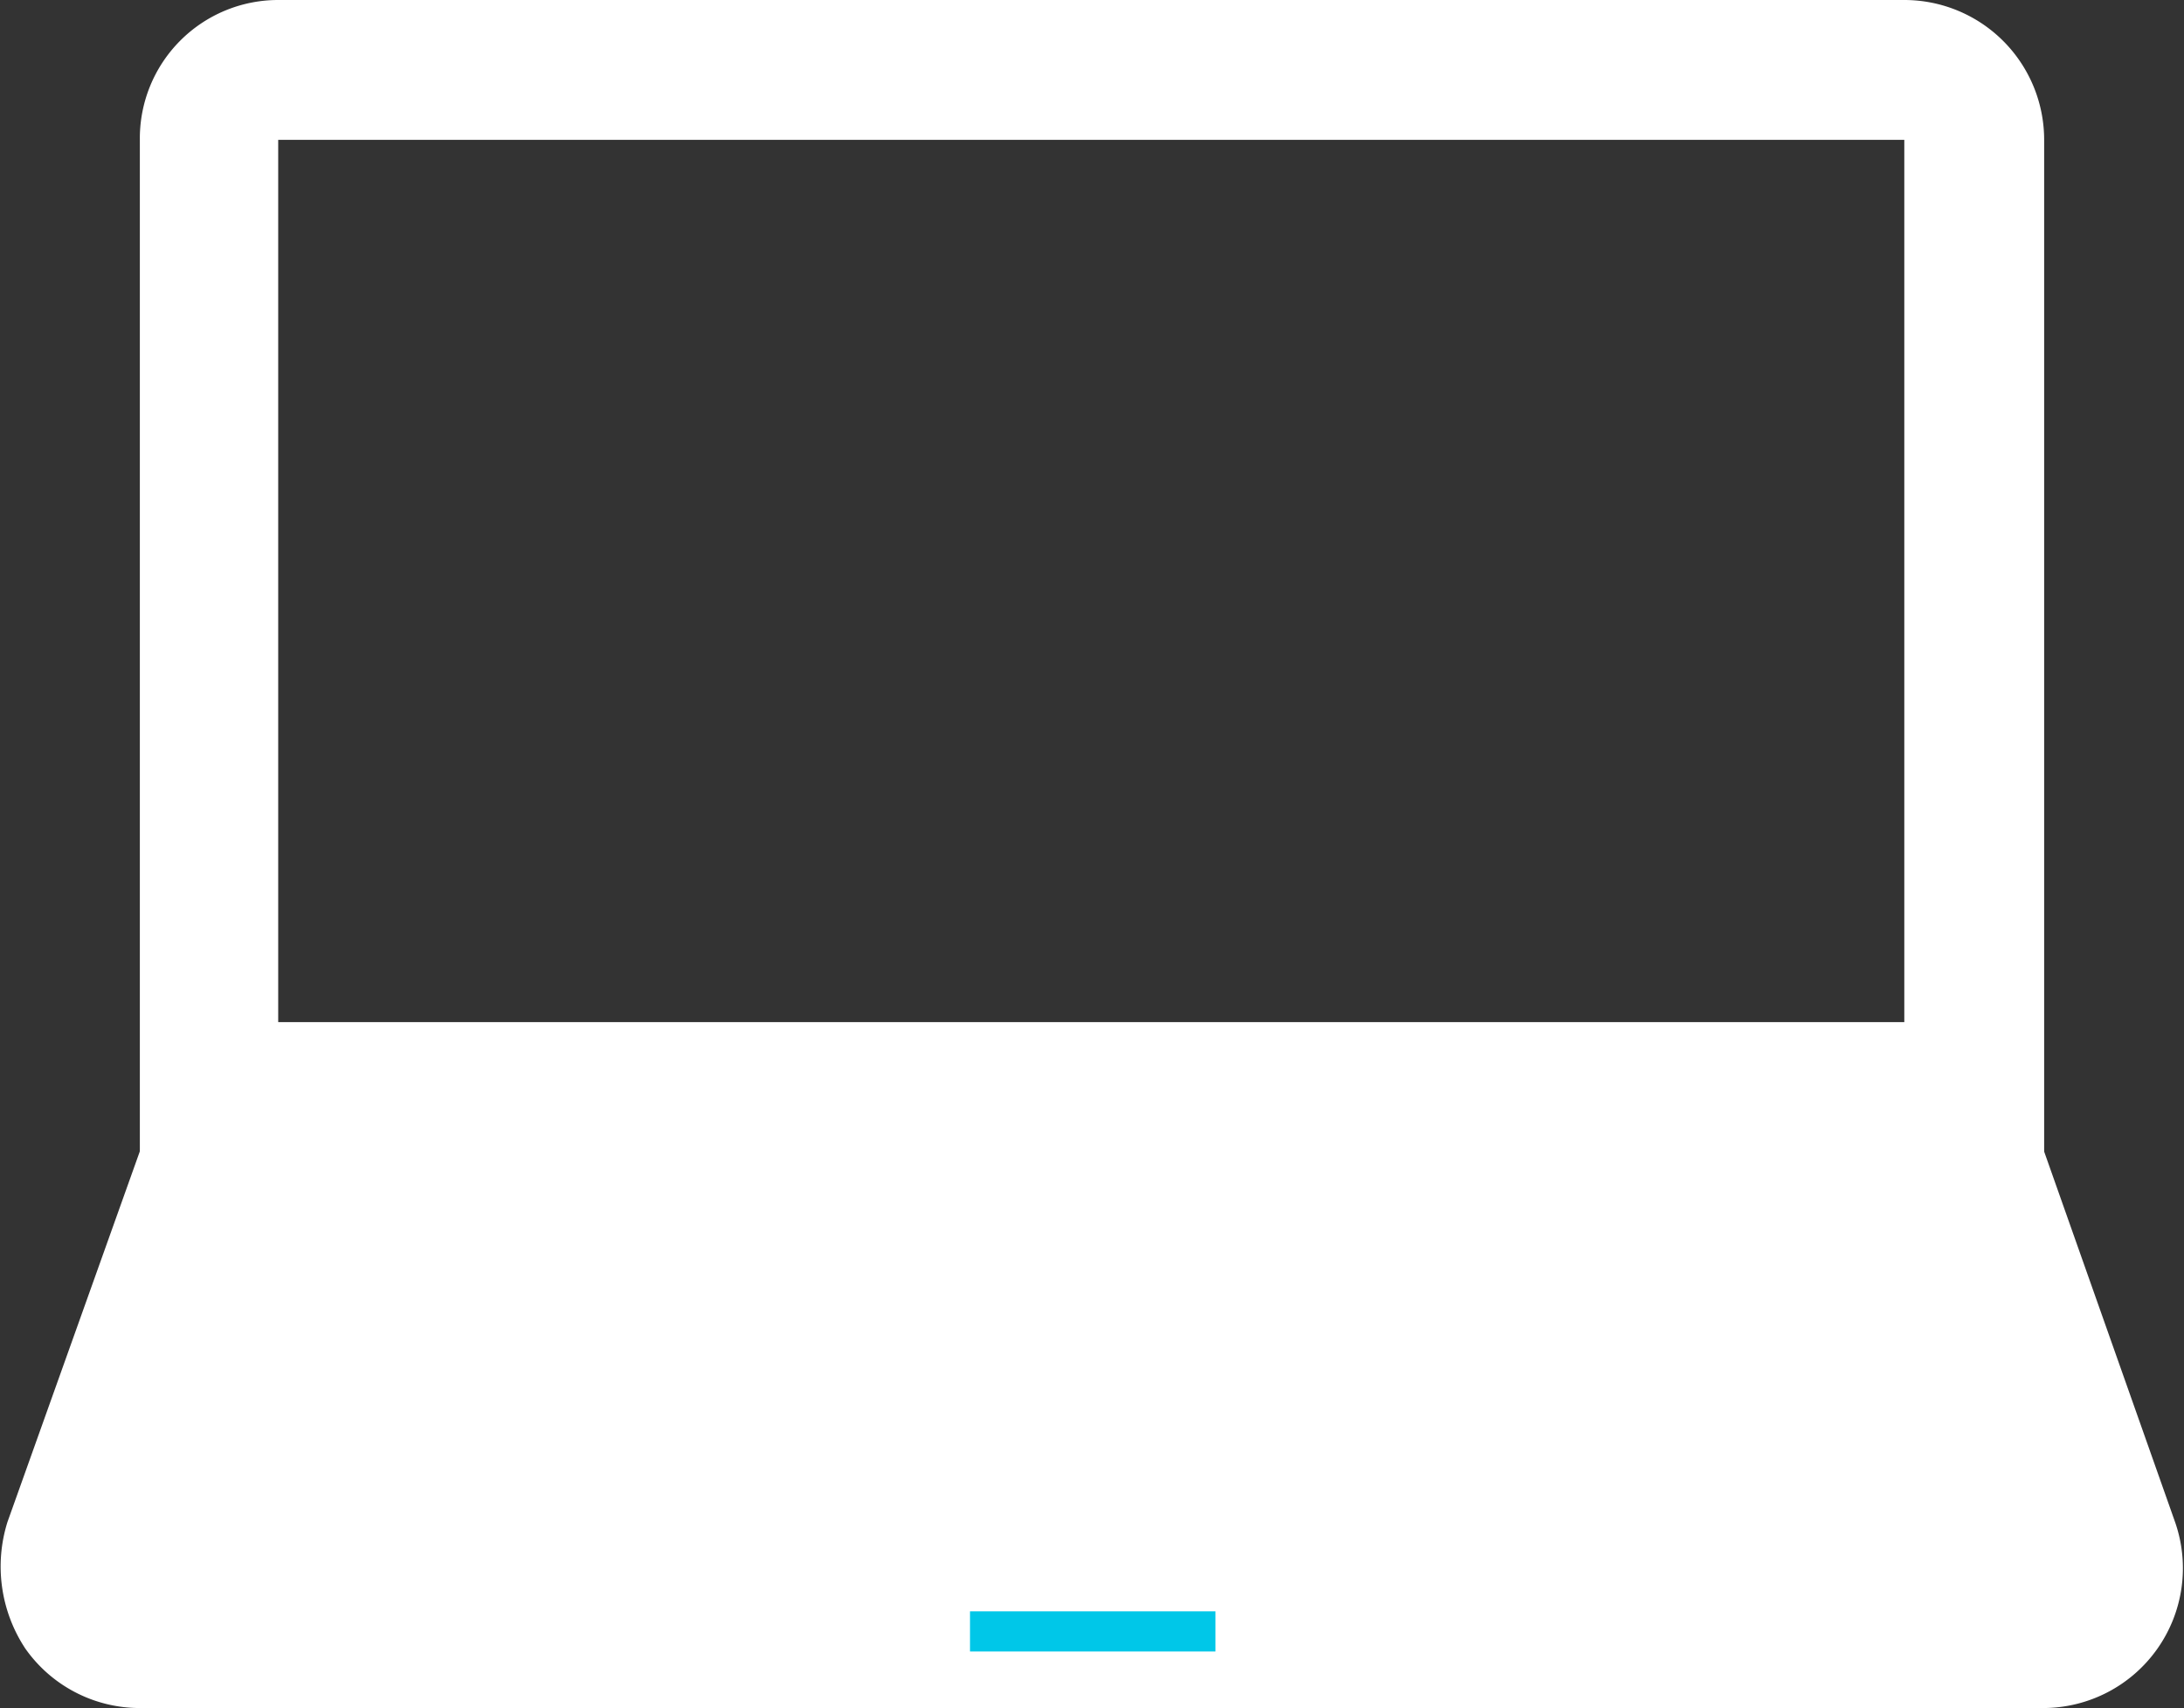 <svg xmlns="http://www.w3.org/2000/svg" viewBox="0 0 14.68 11.48"><rect x="0" y="0" width="14.68" height="11.48" fill="#333333" stroke="none"/><defs><style>.cls-1{fill:#fff;}.cls-2{fill:#00c7e8;}</style></defs><title>Ресурс 5</title><g id="Слой_2" data-name="Слой 2"><g id="object"><path class="cls-1" d="M12.8,7H1.87A.94.94,0,0,0,1,7.57L.05,10.23a1,1,0,0,0,.12.85.94.94,0,0,0,.77.4h12.8a.94.94,0,0,0,.88-1.25l-.94-2.66A.93.93,0,0,0,12.8,7Z"/><rect class="cls-2" x="6.52" y="10.83" width="1.65" height="0.27"/><path class="cls-1" d="M12.8,6.87H1.87V.94H12.8m0-.94H1.87A.93.93,0,0,0,.94.94V7.81h12.8V.94A.94.94,0,0,0,12.8,0Z"/></g></g></svg>